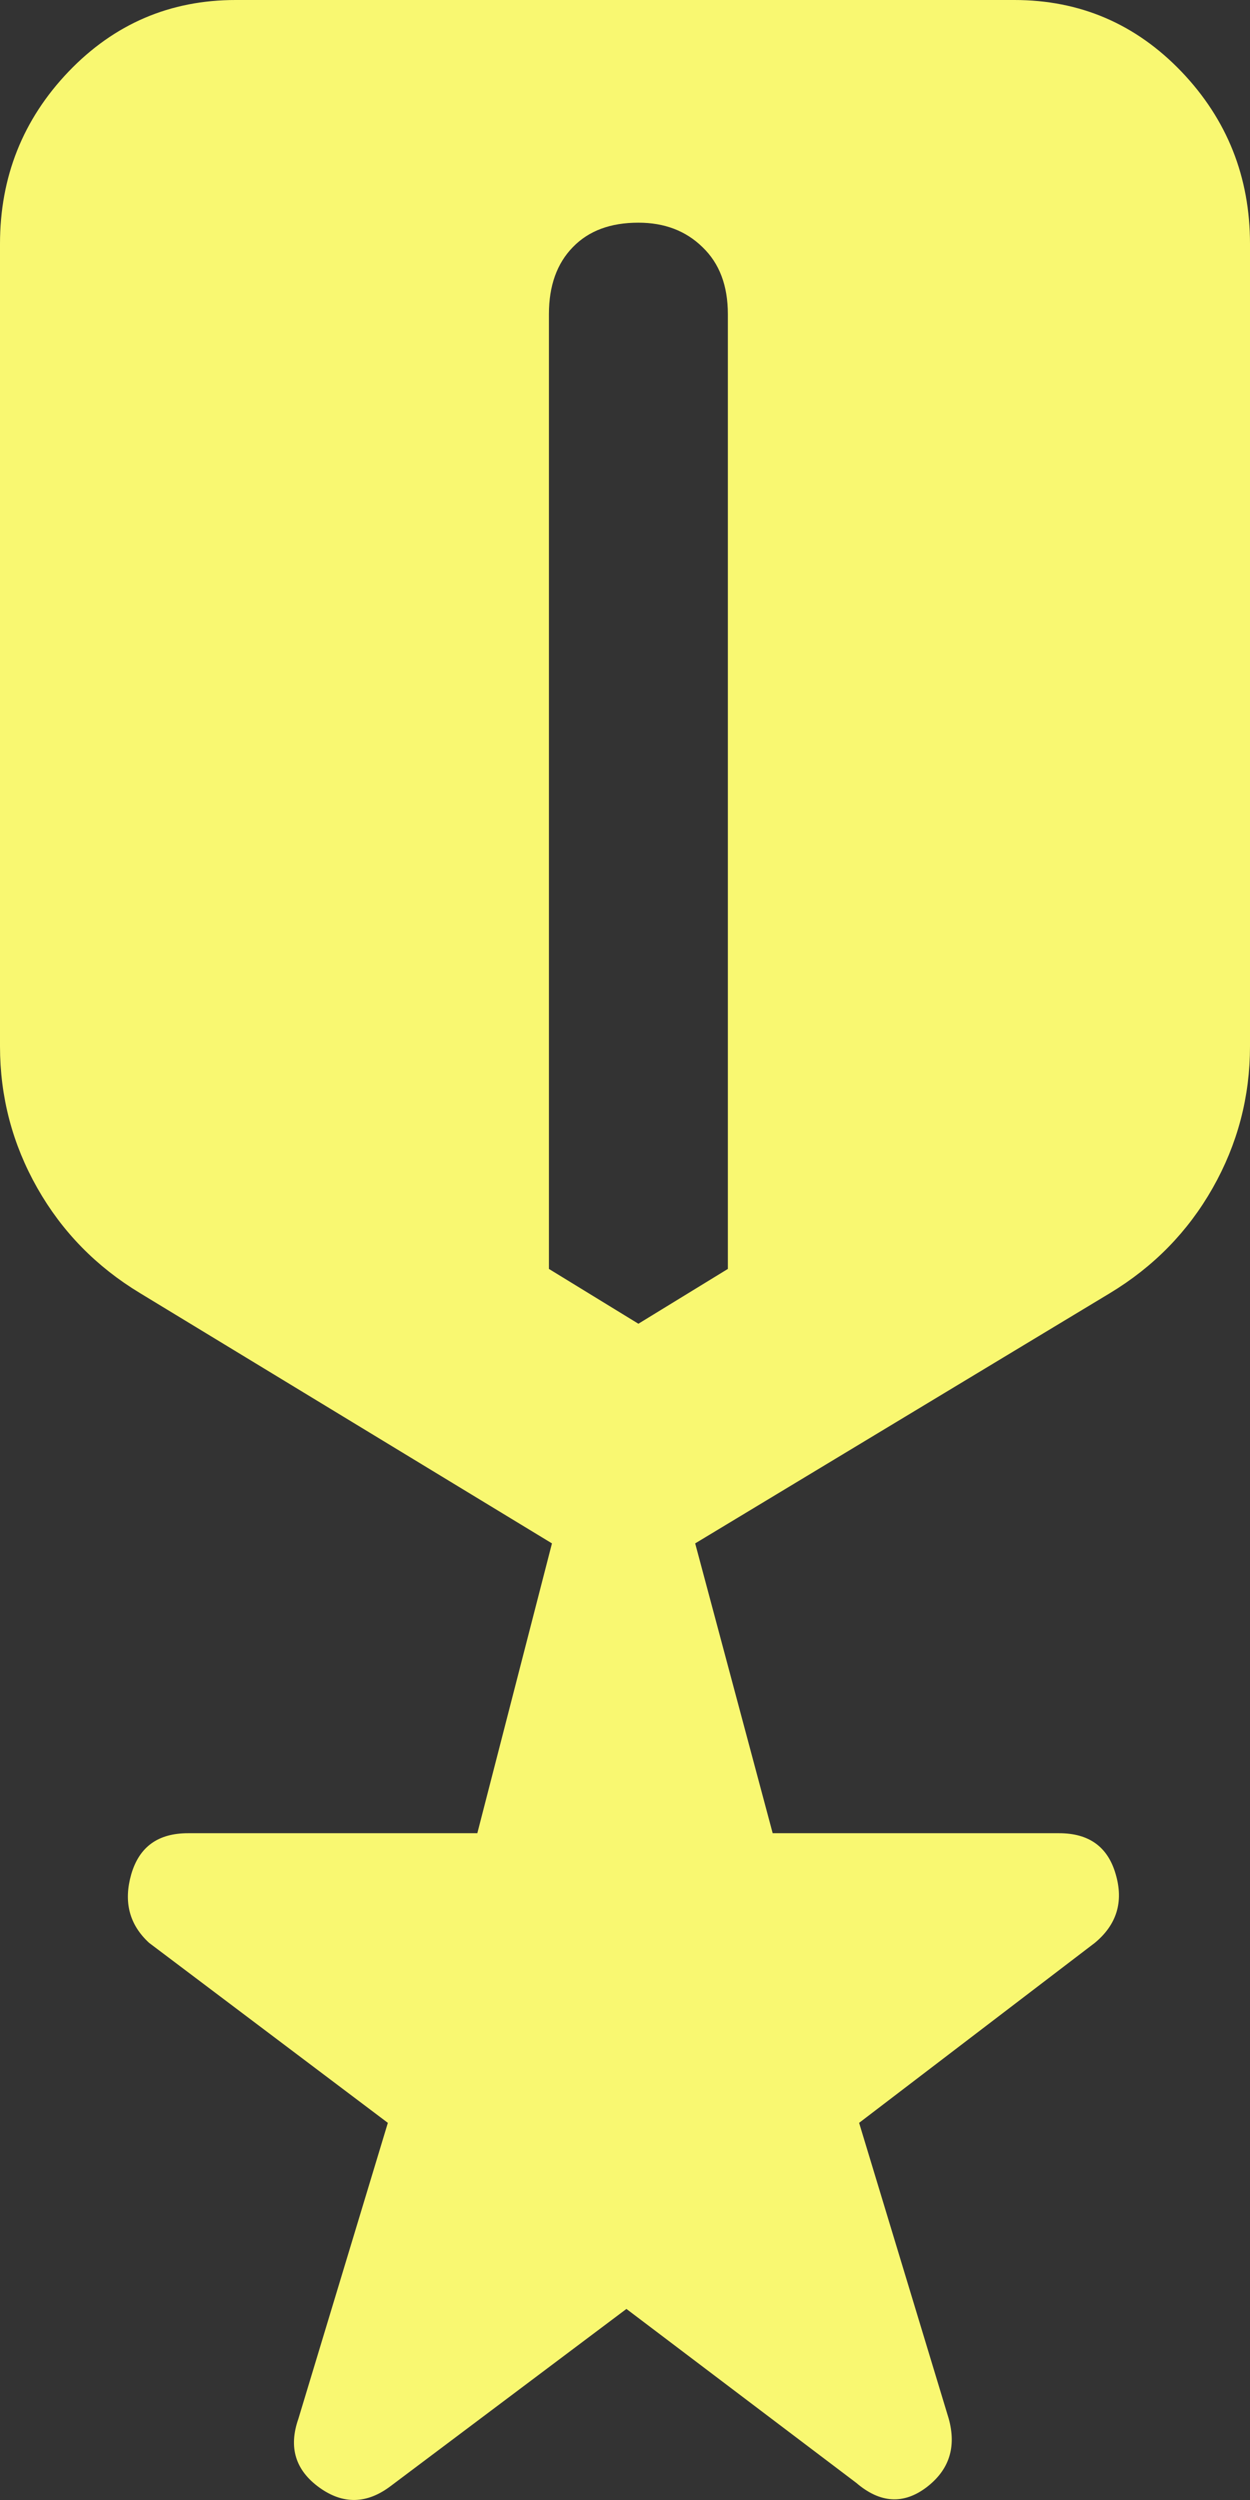 <svg width="7" height="14" viewBox="0 0 7 14" fill="none" xmlns="http://www.w3.org/2000/svg">
<rect x="0" y="0" width="7" height="14" fill="#333333" stroke="none"/>
<path d="M2.189 13.921C2.055 14.023 1.921 14.026 1.788 13.93C1.654 13.833 1.615 13.705 1.671 13.545L2.172 11.888L0.835 10.88C0.724 10.778 0.691 10.65 0.735 10.496C0.78 10.342 0.885 10.266 1.053 10.266H2.673L3.091 8.643L0.785 7.242C0.54 7.094 0.348 6.898 0.209 6.653C0.07 6.408 0 6.143 0 5.859V1.366C0 0.991 0.128 0.669 0.384 0.401C0.64 0.134 0.952 0 1.32 0H5.68C6.048 0 6.36 0.134 6.616 0.401C6.872 0.669 7 0.991 7 1.366V5.859C7 6.143 6.93 6.408 6.791 6.653C6.652 6.898 6.46 7.094 6.215 7.242L3.893 8.643L4.327 10.266H5.931C6.098 10.266 6.204 10.342 6.248 10.496C6.293 10.65 6.254 10.778 6.131 10.88L4.811 11.888L5.313 13.545C5.357 13.705 5.315 13.833 5.187 13.93C5.059 14.026 4.928 14.018 4.795 13.904L3.508 12.93L2.189 13.921ZM3.575 7.413L4.076 7.106V1.759C4.076 1.6 4.029 1.475 3.934 1.384C3.84 1.292 3.72 1.247 3.575 1.247C3.419 1.247 3.297 1.292 3.208 1.384C3.119 1.475 3.074 1.6 3.074 1.759V7.106L3.575 7.413Z" fill="#F9F871"/>
</svg>
